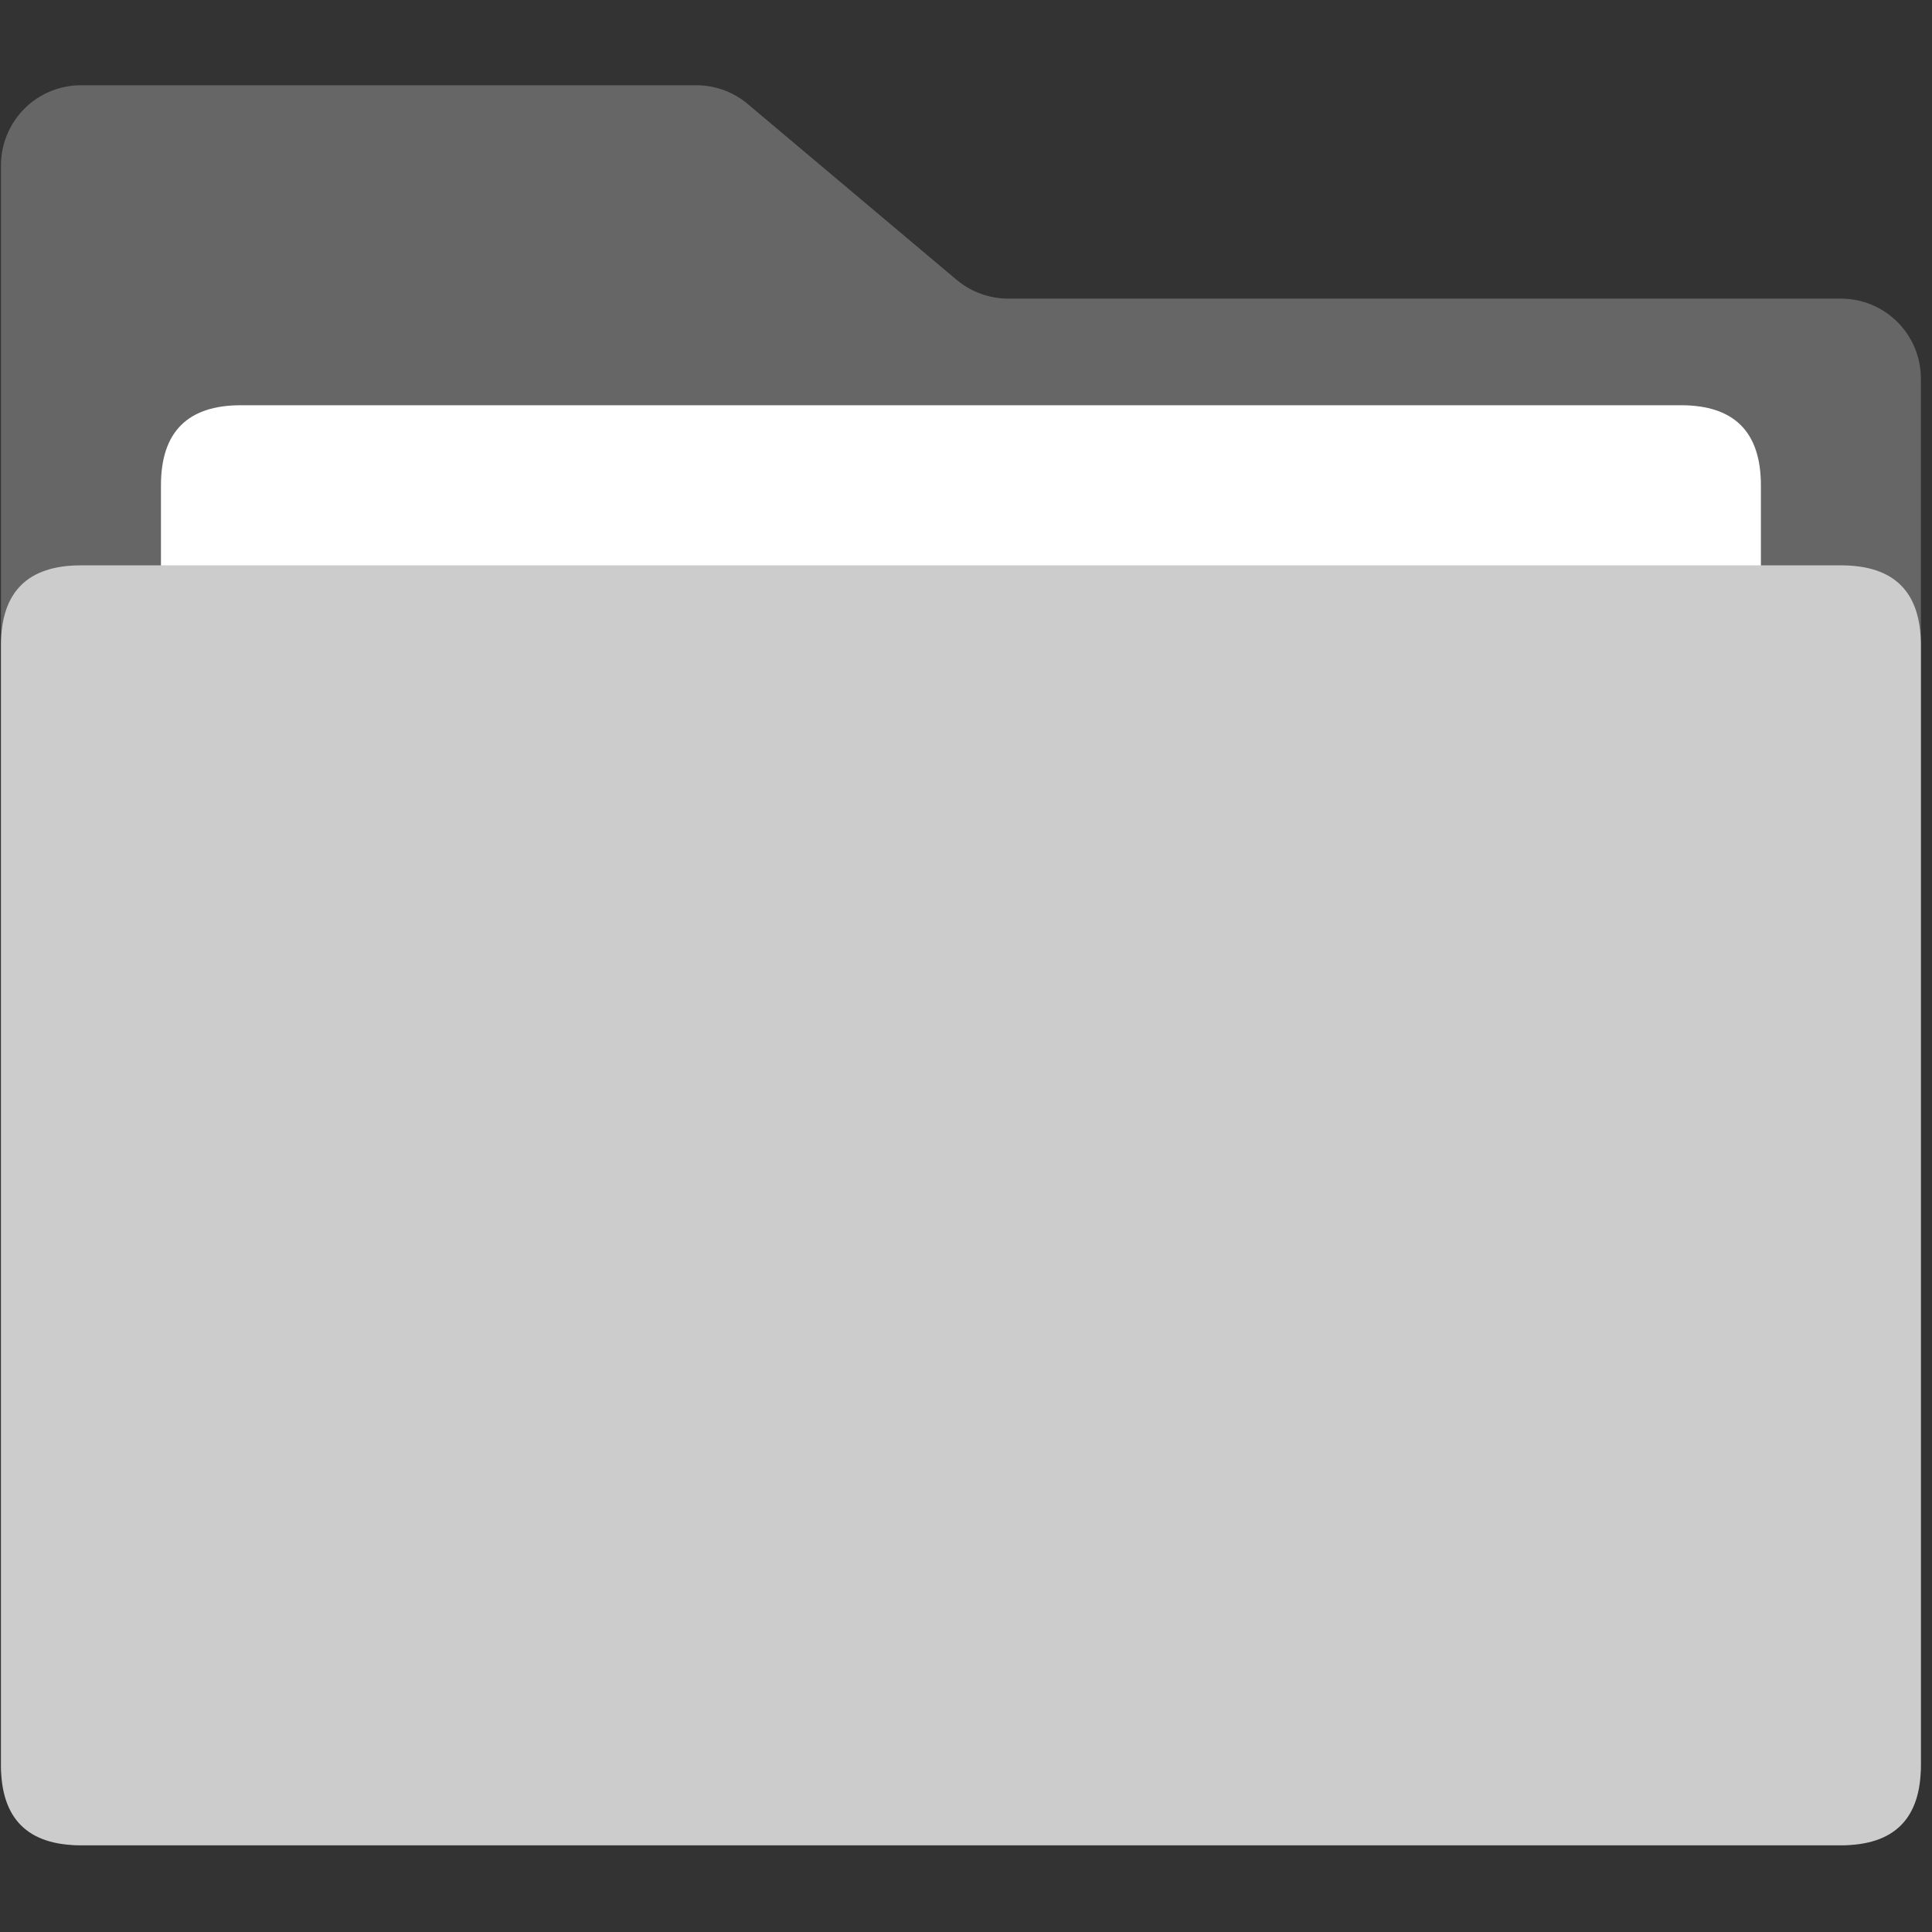 <?xml version="1.0" encoding="UTF-8"?>
<svg width="16px" height="16px" viewBox="0 0 16 16" version="1.1" xmlns="http://www.w3.org/2000/svg" xmlns:xlink="http://www.w3.org/1999/xlink">
    <rect x="0" y="0" width="16" height="16" fill="#333333" stroke="none"/>
    <!-- Generator: Sketch 63.1 (92452) - https://sketch.com -->
    <title>信息结构/hover&amp;selcted</title>
    <desc>Created with Sketch.</desc>
    <g id="设计整理示例图" stroke="none" stroke-width="1" fill="none" fill-rule="evenodd">
        <g id="icon/功能图标/文件夹/normal">
            <g id="编组备份" transform="translate(-0, 0.696)">
                <path d="M0.008,0.673 L0.008,13.923 C0.008,14.099 0.078,14.268 0.202,14.392 C0.326,14.516 0.495,14.586 0.67,14.586 L15.246,14.586 C15.422,14.586 15.59,14.516 15.714,14.392 C15.839,14.268 15.908,14.099 15.908,13.923 L15.908,2.44 C15.908,2.264 15.839,2.096 15.714,1.971 C15.59,1.847 15.422,1.777 15.246,1.777 L8.35,1.777 C8.194,1.777 8.042,1.722 7.923,1.622 L6.193,0.166 C6.074,0.065 5.923,0.01 5.766,0.01 L0.67,0.01 C0.495,0.01 0.326,0.08 0.202,0.204 C0.078,0.329 0.008,0.497 0.008,0.673 Z" id="路径" fill="#666666"></path>
                <path d="M1.995,2.66 L13.921,2.66 C14.362,2.66 14.583,2.881 14.583,3.323 L14.583,7.961 C14.583,8.402 14.362,8.623 13.921,8.623 L1.995,8.623 C1.554,8.623 1.333,8.402 1.333,7.961 L1.333,3.323 C1.333,2.881 1.554,2.66 1.995,2.66 Z" id="路径" fill="#FFFFFF"></path>
                <path d="M0.67,3.986 L15.246,3.986 C15.688,3.986 15.908,4.206 15.908,4.648 L15.908,13.923 C15.908,14.365 15.688,14.586 15.246,14.586 L0.67,14.586 C0.229,14.586 0.008,14.365 0.008,13.923 L0.008,4.648 C0.008,4.206 0.229,3.986 0.67,3.986 Z" id="路径" fill="#CCCCCC"></path>
            </g>
        </g>
    </g>
</svg>